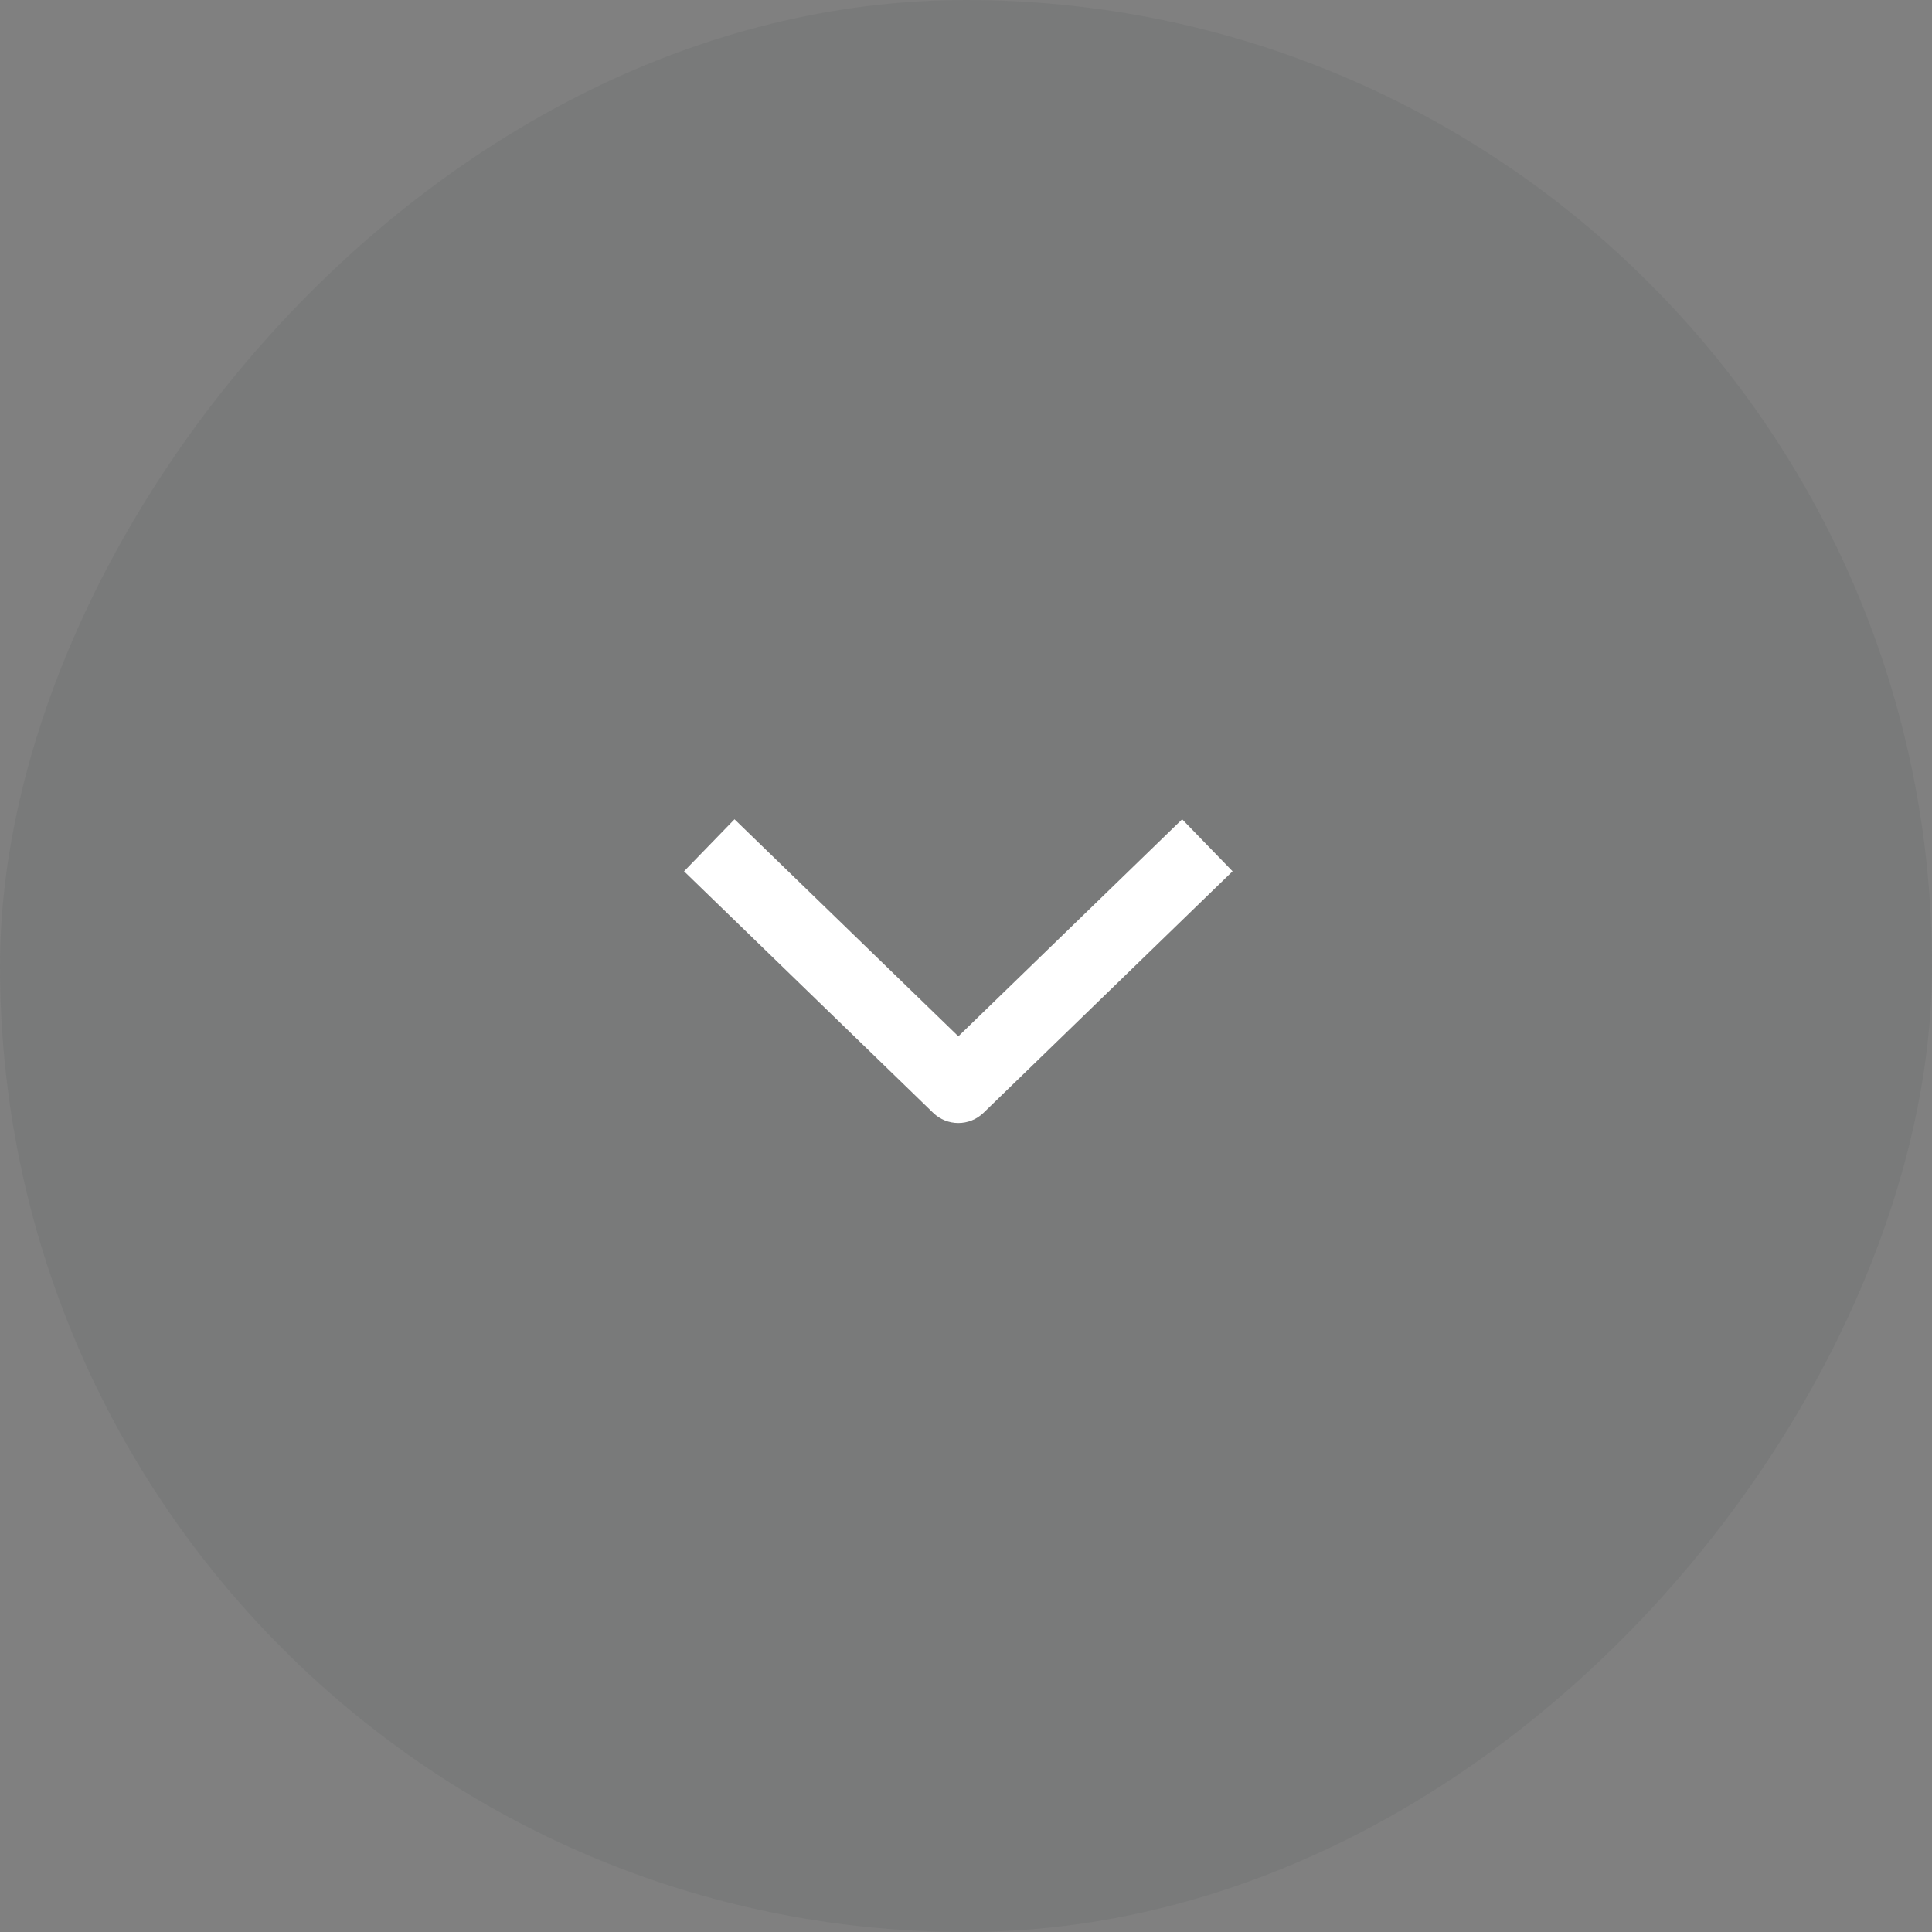 <svg width="50" height="50" viewBox="0 0 50 50" fill="none" xmlns="http://www.w3.org/2000/svg">
<rect x="0" y="0" width="50" height="50" fill="#808080" stroke="none"/>
<rect width="50" height="50" rx="25" transform="matrix(-1 8.74228e-08 8.74228e-08 1 50 0)" fill="#42474D" fill-opacity="0.1"/>
<path fill-rule="evenodd" clip-rule="evenodd" d="M24.802 26.82L30.594 21.203L31.899 22.549L25.454 28.799C25.09 29.152 24.512 29.152 24.149 28.799L17.703 22.549L19.009 21.203L24.802 26.82Z" fill="white"/>
</svg>
